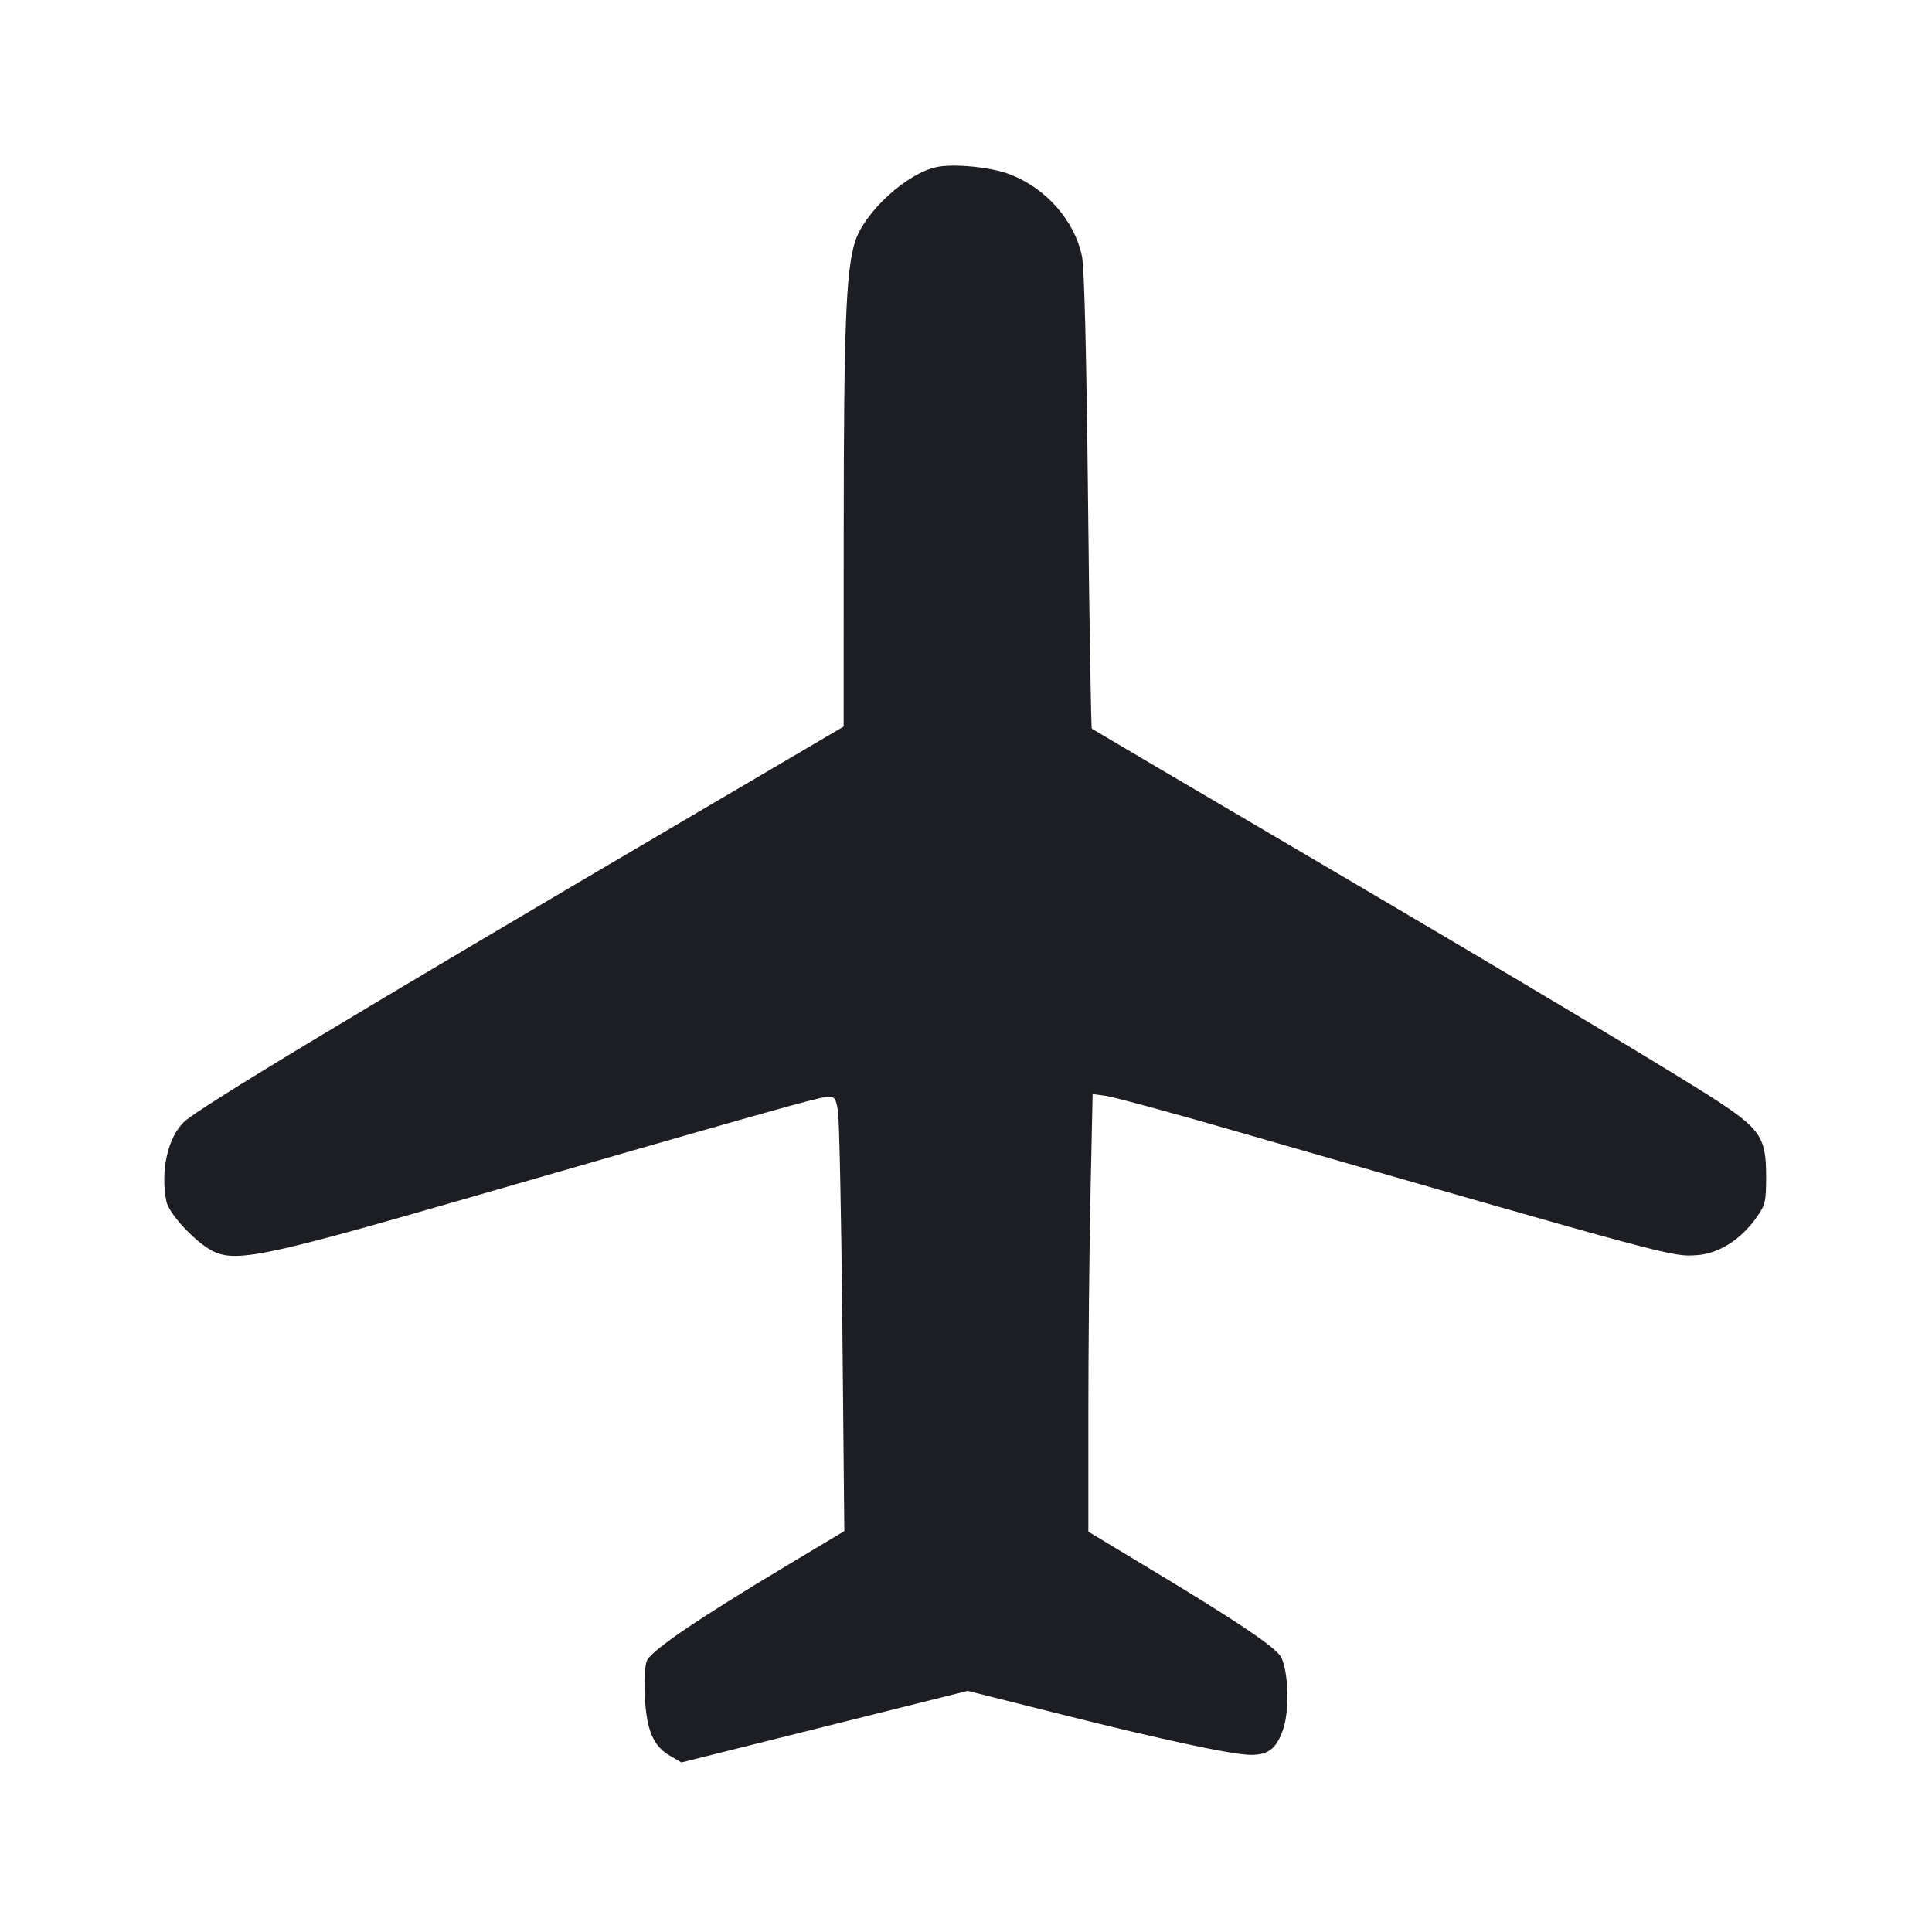 <svg viewBox="0 0 2400 2400" fill="none" xmlns="http://www.w3.org/2000/svg"><path d="M1163.589 207.526 C 1125.996 215.412,1073.154 264.037,1061.912 301.089 C 1050.893 337.407,1048.192 407.225,1048.095 658.283 L 1048.000 902.566 865.000 1010.111 C 438.083 1261.001,247.756 1375.697,228.890 1393.447 C 208.424 1412.704,199.077 1454.386,206.690 1492.451 C 209.742 1507.708,242.392 1542.826,263.835 1553.915 C 292.053 1568.507,329.182 1560.976,566.000 1492.631 C 943.710 1383.624,1013.673 1363.870,1025.178 1362.979 C 1037.245 1362.045,1037.962 1362.820,1040.925 1380.000 C 1042.632 1389.900,1045.112 1511.400,1046.435 1650.000 L 1048.842 1902.000 975.421 1946.000 C 865.292 2011.998,808.232 2050.921,803.366 2063.364 C 801.033 2069.329,800.033 2089.265,801.088 2108.762 C 803.309 2149.819,811.667 2169.154,832.386 2181.171 L 846.521 2189.368 1024.300 2144.916 L 1202.078 2100.464 1314.039 2128.594 C 1444.386 2161.344,1531.355 2179.960,1554.110 2179.984 C 1575.994 2180.006,1586.099 2171.788,1594.209 2147.370 C 1601.810 2124.487,1600.614 2078.456,1591.925 2059.415 C 1586.434 2047.385,1539.722 2015.801,1427.000 1947.906 L 1352.000 1902.731 1352.007 1754.366 C 1352.011 1672.765,1353.206 1550.446,1354.662 1482.546 L 1357.310 1359.092 1374.157 1361.401 C 1383.422 1362.671,1451.077 1381.013,1524.502 1402.160 C 2084.781 1563.528,2076.802 1561.382,2108.427 1559.153 C 2135.135 1557.271,2162.828 1539.663,2182.000 1512.375 C 2193.103 1496.573,2193.998 1492.704,2193.973 1460.648 C 2193.938 1414.908,2187.040 1403.630,2139.586 1371.722 C 2095.080 1341.796,1894.872 1221.987,1592.000 1044.033 C 1463.300 968.415,1357.237 905.959,1356.304 905.243 C 1355.371 904.527,1353.258 777.098,1351.608 622.068 C 1349.685 441.453,1347.000 332.449,1344.131 318.632 C 1334.809 273.729,1299.209 233.447,1253.675 216.280 C 1230.413 207.510,1184.795 203.077,1163.589 207.526 " fill="#1D1E23" stroke="none" fill-rule="evenodd"/></svg>